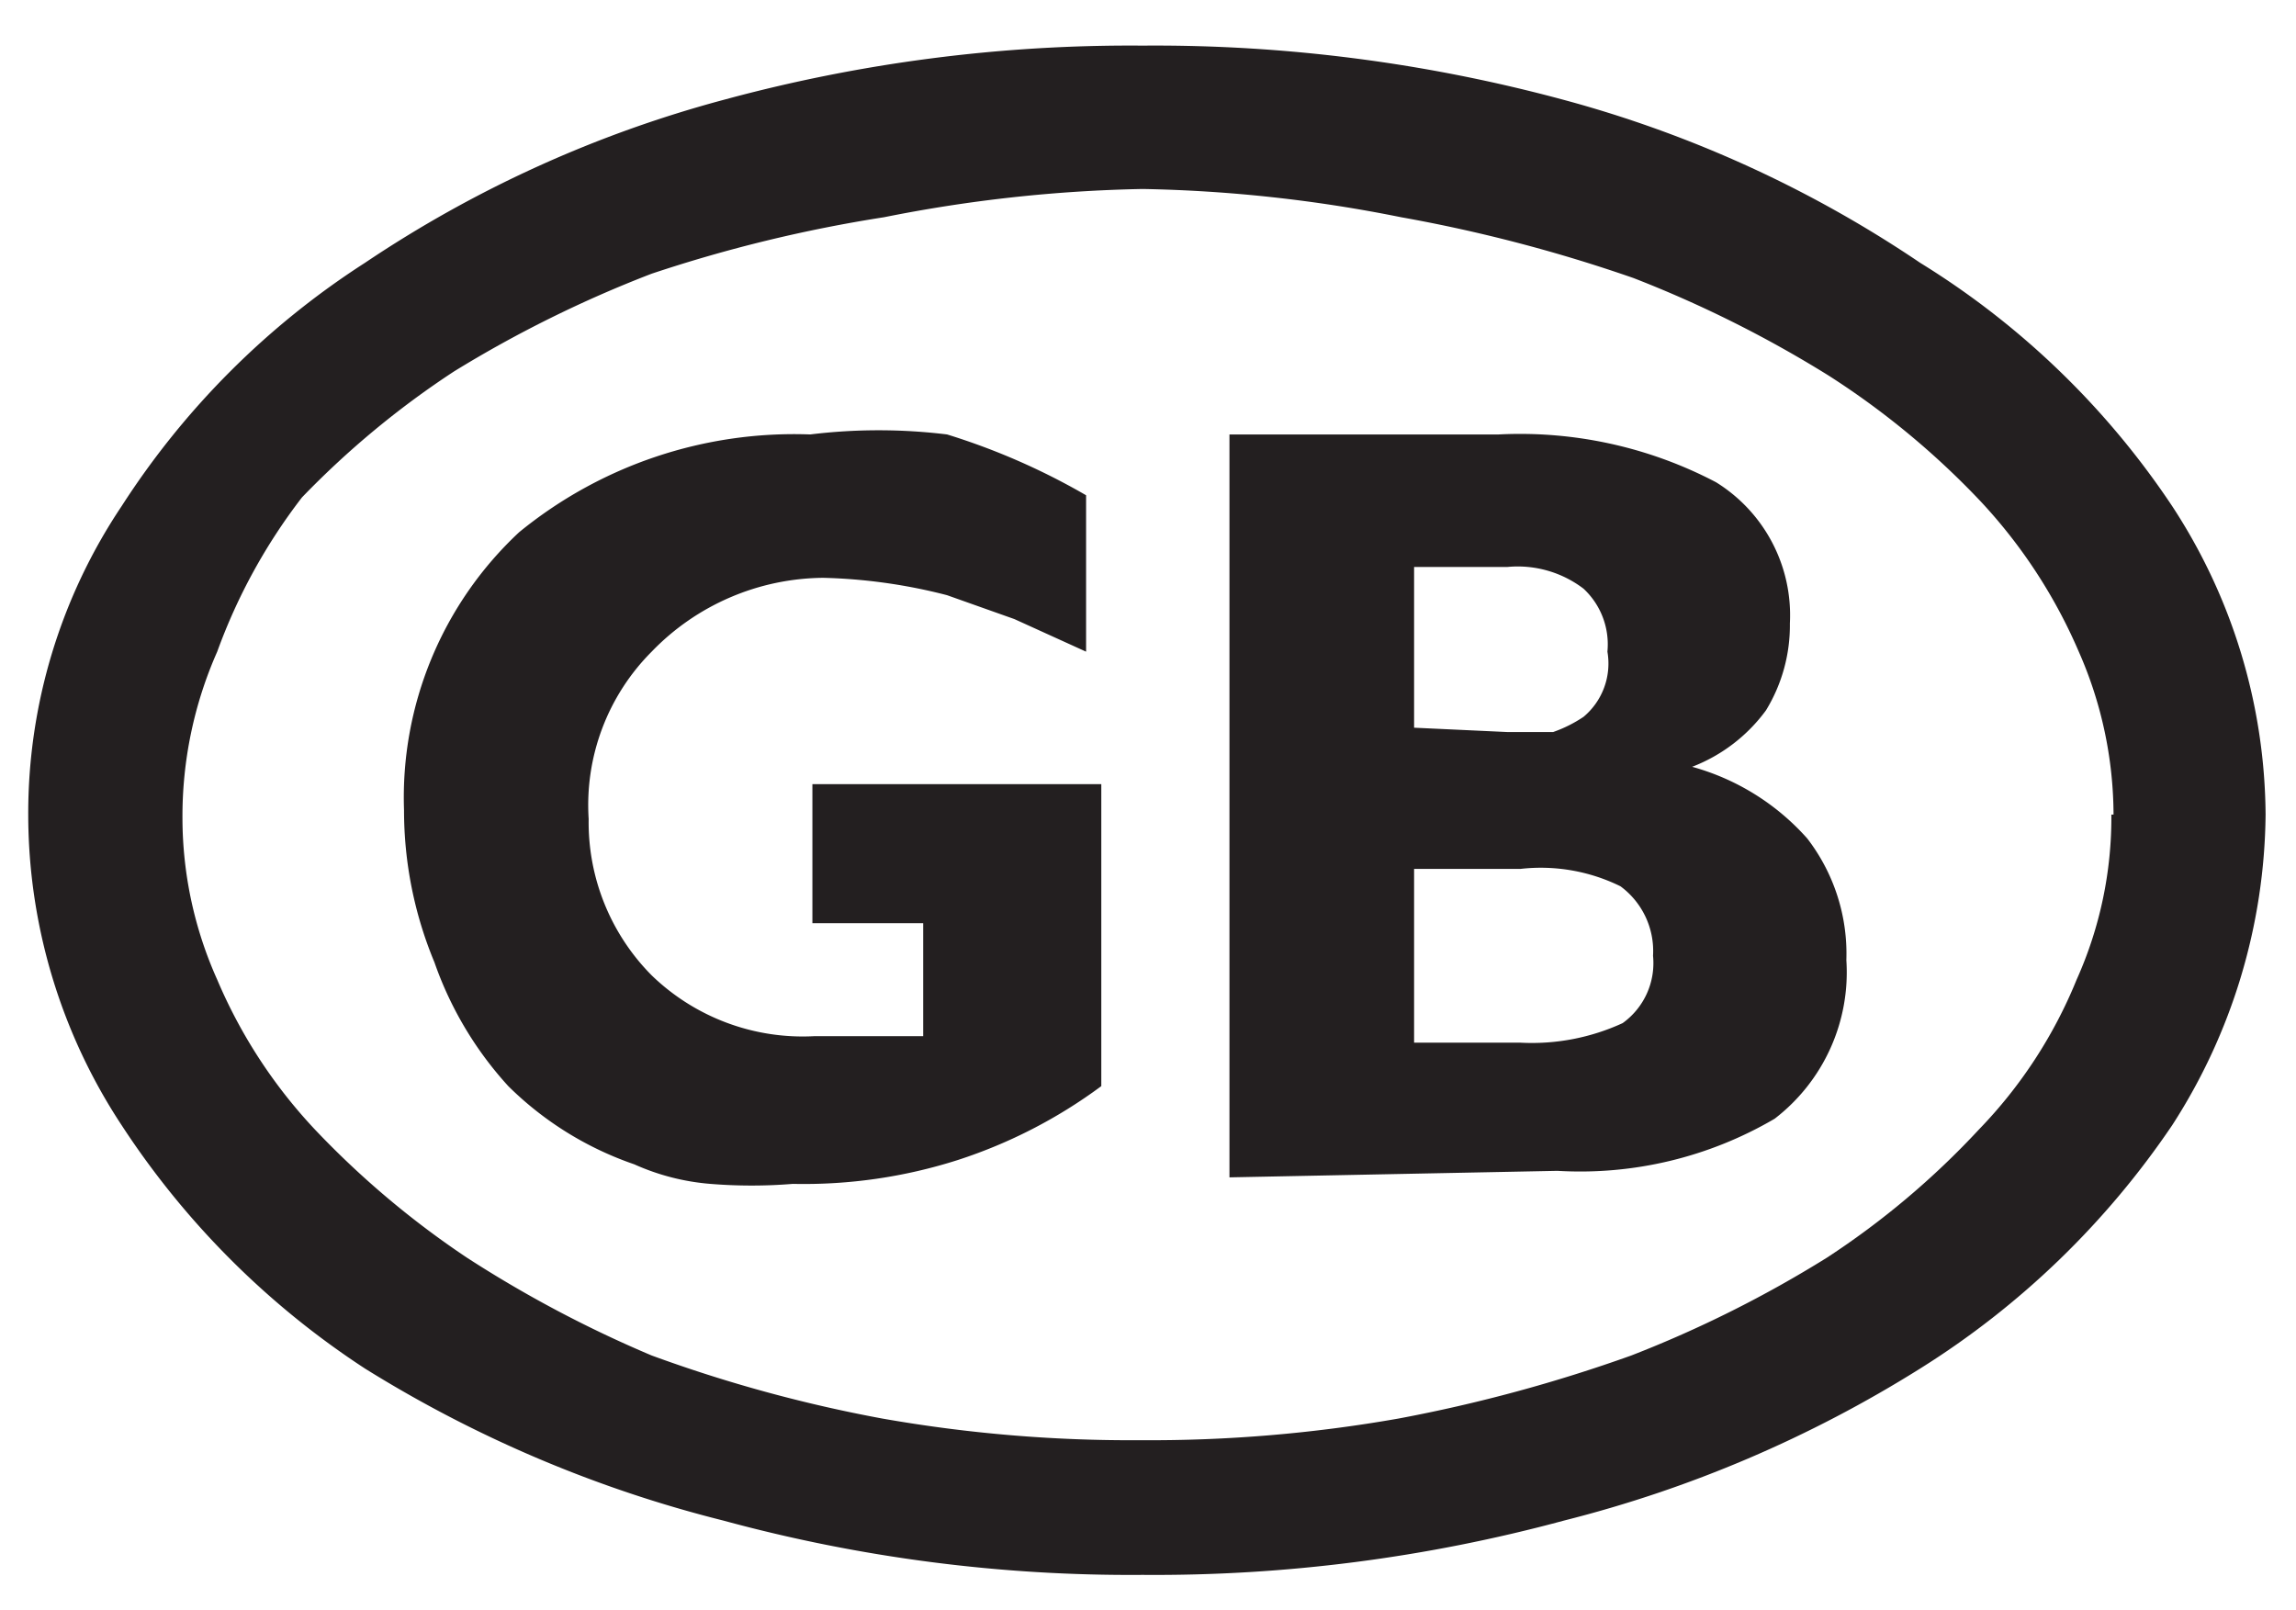 <svg id="Layer_1" data-name="Layer 1" xmlns="http://www.w3.org/2000/svg" viewBox="0 0 10.57 7.41"><defs><style>.cls-1{fill:#231f20;}</style></defs><path class="cls-1" d="M6.51,4.8H7a1,1,0,0,0,.47-.09.34.34,0,0,0,.14-.31.37.37,0,0,0-.15-.32A.83.83,0,0,0,7,4H6.51Zm.43-1.43.21,0a.61.61,0,0,0,.14-.07A.32.32,0,0,0,7.4,3a.35.35,0,0,0-.11-.29.5.5,0,0,0-.35-.1H6.51v.74ZM5.66,5.42V2H6.9a1.94,1.94,0,0,1,1,.22.72.72,0,0,1,.34.65.75.75,0,0,1-.11.4.76.76,0,0,1-.34.26,1.1,1.1,0,0,1,.53.33.87.87,0,0,1,.18.56.85.85,0,0,1-.33.73,1.77,1.77,0,0,1-1,.24ZM5.07,5a2.3,2.3,0,0,1-.66.34,2.33,2.33,0,0,1-.76.11,2.34,2.34,0,0,1-.38,0,1.06,1.06,0,0,1-.35-.09A1.53,1.53,0,0,1,2.34,5,1.65,1.65,0,0,1,2,4.43a1.82,1.82,0,0,1-.14-.7,1.67,1.67,0,0,1,.53-1.28A2,2,0,0,1,3.73,2,2.59,2.59,0,0,1,4.36,2,3.1,3.1,0,0,1,5,2.28V3l-.33-.15-.31-.11a2.51,2.51,0,0,0-.57-.08A1.11,1.11,0,0,0,3,3a1,1,0,0,0-.29.77A1,1,0,0,0,3,4.49a1,1,0,0,0,.75.28h.13l.12,0,.13,0,.12,0V4.25H3.74V3.61H5.07ZM9.73,3.75A1.87,1.87,0,0,0,9.57,3a2.4,2.4,0,0,0-.45-.69,3.72,3.72,0,0,0-.7-.58,5.4,5.4,0,0,0-.9-.45A7,7,0,0,0,6.45,1,6.59,6.59,0,0,0,5.26.87,6.67,6.67,0,0,0,4.07,1,6.56,6.56,0,0,0,3,1.26a5.51,5.51,0,0,0-.91.45,4.07,4.07,0,0,0-.7.58A2.63,2.63,0,0,0,1,3a1.87,1.87,0,0,0-.16.77A1.82,1.82,0,0,0,1,4.51a2.34,2.34,0,0,0,.45.69,4.11,4.11,0,0,0,.7.59A5.51,5.51,0,0,0,3,6.24a6.56,6.56,0,0,0,1.06.29,6.59,6.59,0,0,0,1.19.1,6.59,6.59,0,0,0,1.19-.1,7,7,0,0,0,1.07-.29,5.4,5.4,0,0,0,.9-.45,3.76,3.76,0,0,0,.7-.59,2.16,2.16,0,0,0,.45-.69,1.82,1.82,0,0,0,.16-.76M5.26.21A7.21,7.21,0,0,1,7.2.46a5.47,5.47,0,0,1,1.64.75A3.77,3.77,0,0,1,10,2.33a2.62,2.62,0,0,1,.43,1.42A2.68,2.68,0,0,1,10,5.18,3.89,3.89,0,0,1,8.84,6.3,5.71,5.71,0,0,1,7.2,7a7.21,7.21,0,0,1-1.94.25A7.14,7.14,0,0,1,3.33,7,5.77,5.77,0,0,1,1.68,6.3,3.85,3.85,0,0,1,.56,5.18,2.6,2.6,0,0,1,.13,3.75,2.54,2.54,0,0,1,.56,2.33,3.73,3.73,0,0,1,1.68,1.21,5.52,5.52,0,0,1,3.33.46,7.14,7.14,0,0,1,5.26.21"/></svg>
